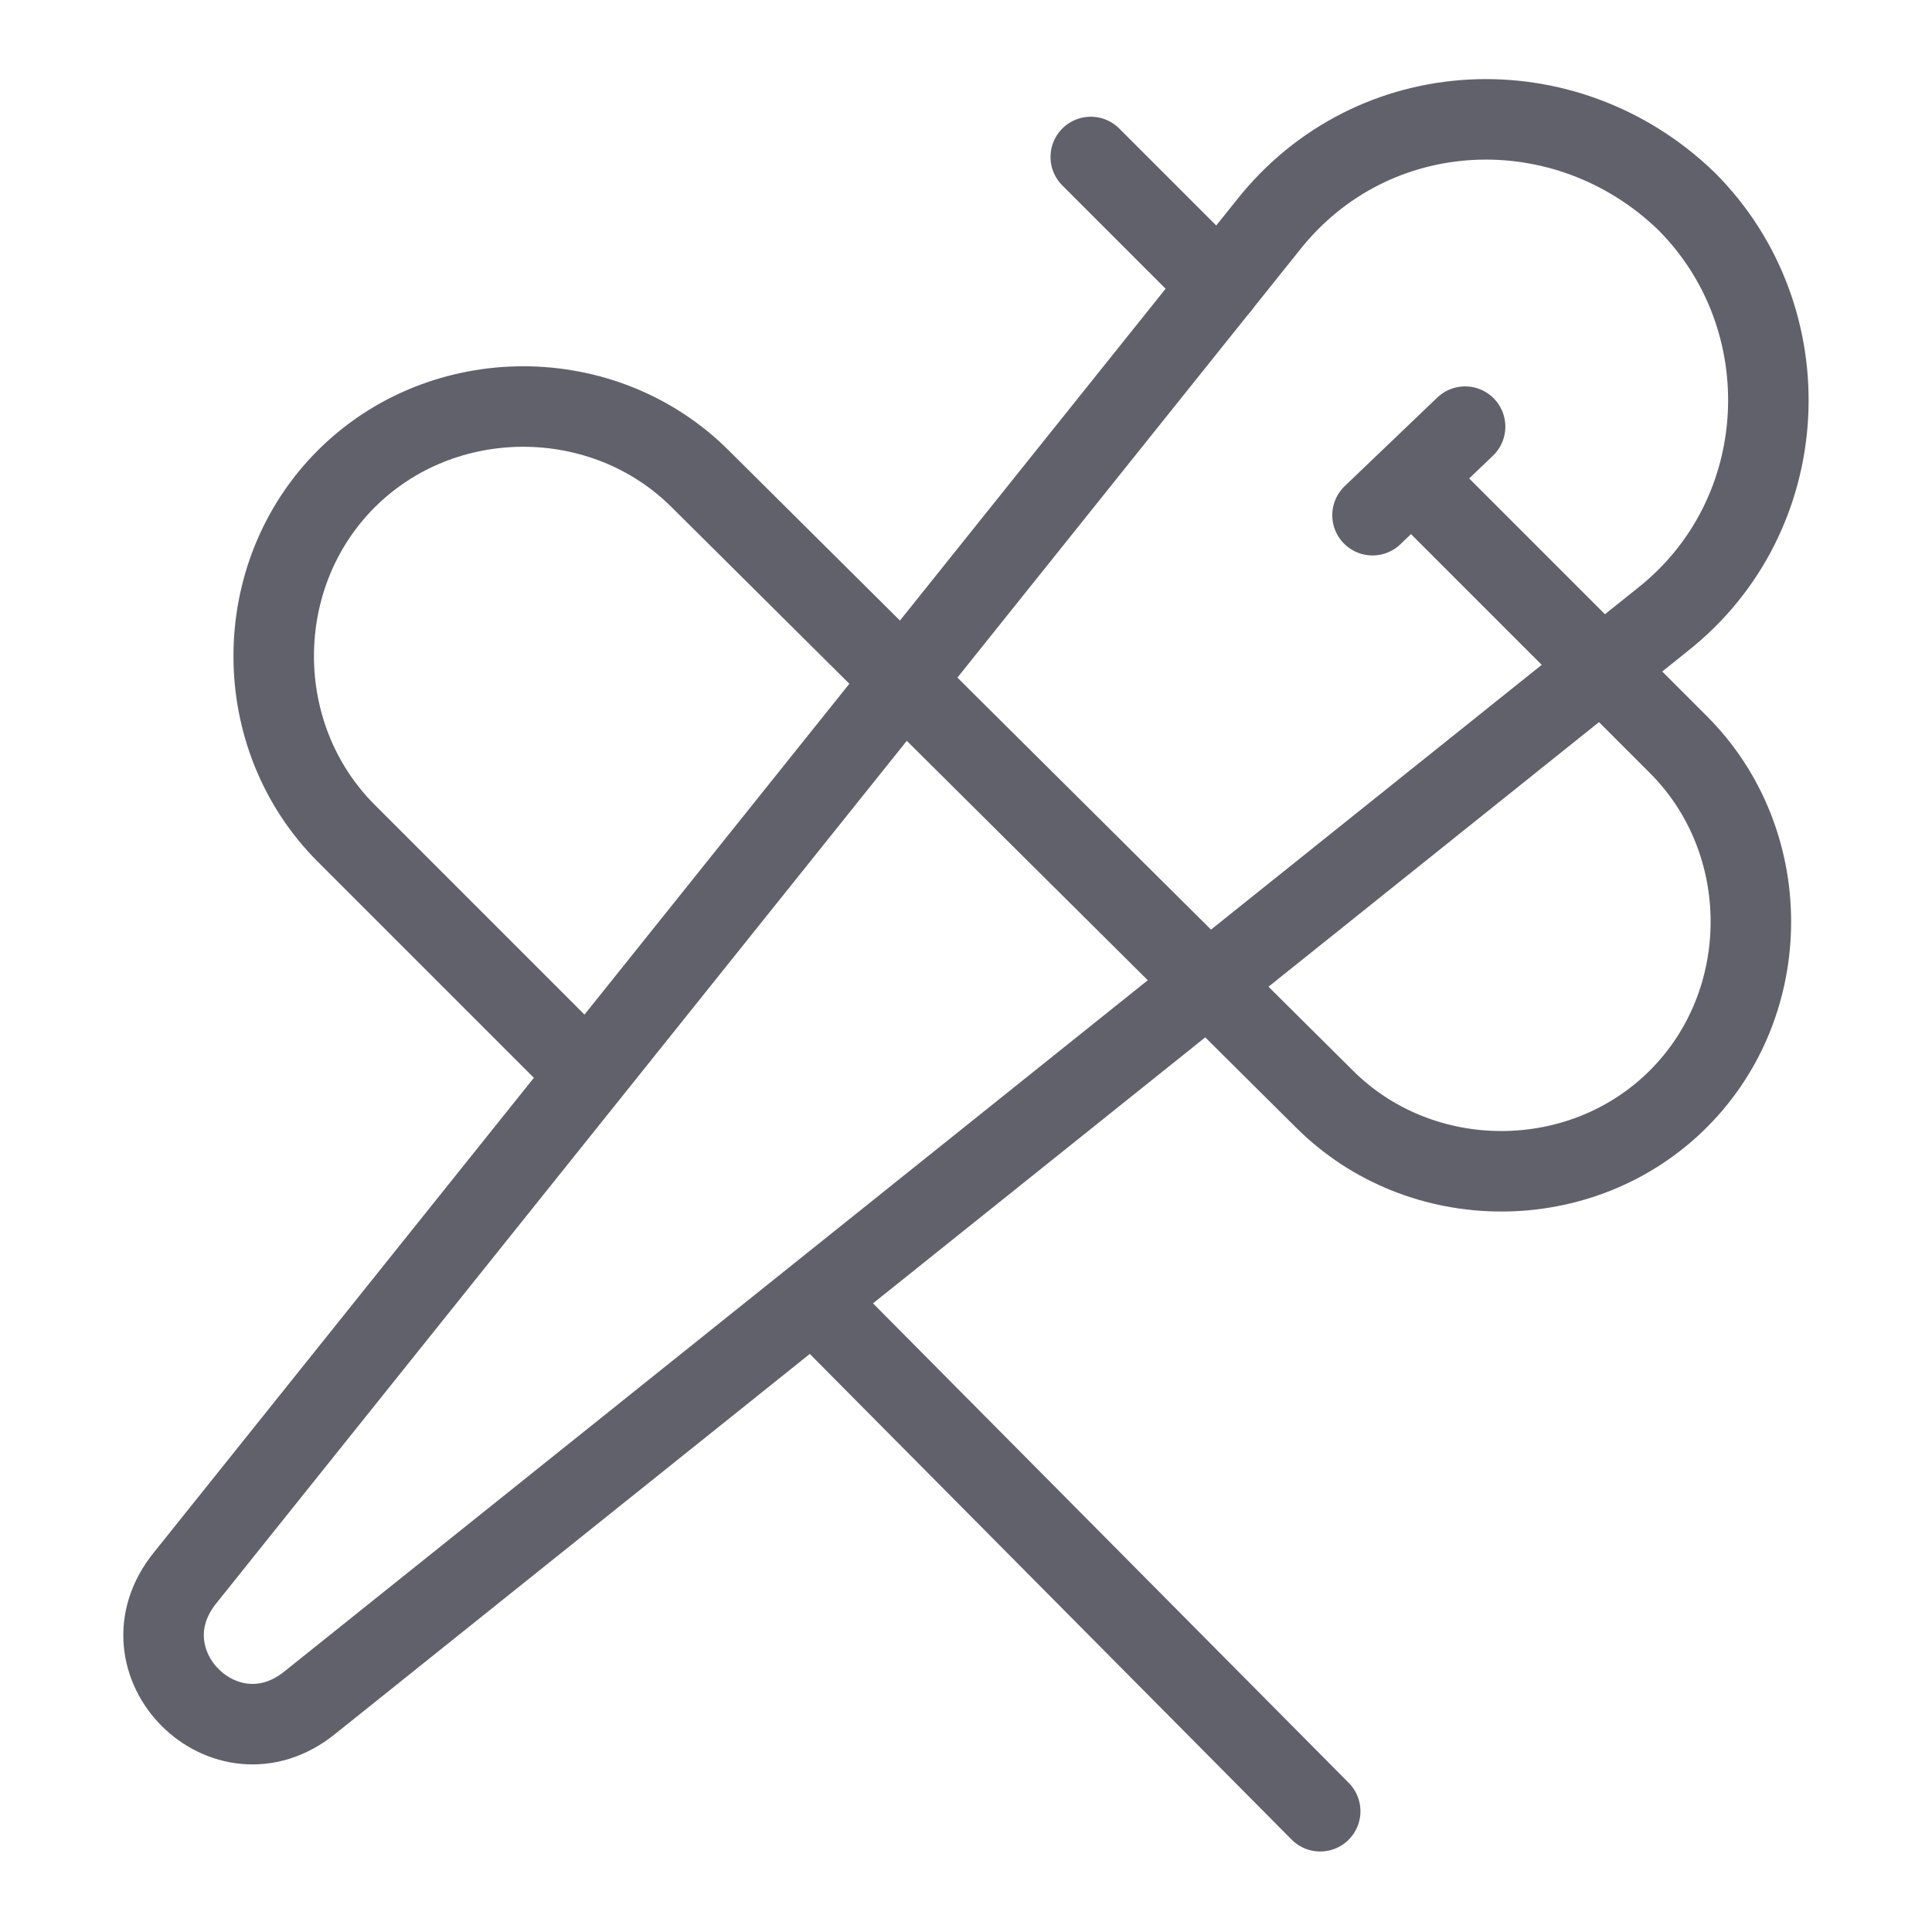 <svg xmlns="http://www.w3.org/2000/svg" height="48" width="48" viewBox="0 0 48 48"><title>needle 3</title><g stroke-linecap="round" fill="#61616b" stroke-linejoin="round" class="nc-icon-wrapper"><path fill="none" stroke="#61616b" stroke-width="2" d="M4.6,39.2L31.5,5.6 c2.6-3.3,7.4-3.5,10.4-0.6l0,0c2.9,2.9,2.7,7.8-0.6,10.4L7.7,42.3C5.6,44,2.9,41.3,4.6,39.2z"></path> <line data-cap="butt" fill="none" stroke="#61616b" stroke-width="2" x1="20.2" y1="32.3" x2="32.8" y2="45"></line> <path data-cap="butt" fill="none" stroke="#61616b" stroke-width="2" d="M35.1,11.9l6.6,6.6 c2.4,2.4,2.4,6.4,0,8.8l0,0c-2.4,2.4-6.4,2.4-8.8,0L17.4,11.9c-2.4-2.4-6.4-2.4-8.8,0l0,0c-2.4,2.4-2.4,6.4,0,8.8l6,6"></path> <line data-cap="butt" fill="none" stroke="#61616b" stroke-width="2" x1="27.1" y1="3.9" x2="30.3" y2="7.1"></line> <line data-color="color-2" fill="none" stroke="#61616b" stroke-width="2" x1="34.1" y1="12.8" x2="36.4" y2="10.6"></line></g></svg>